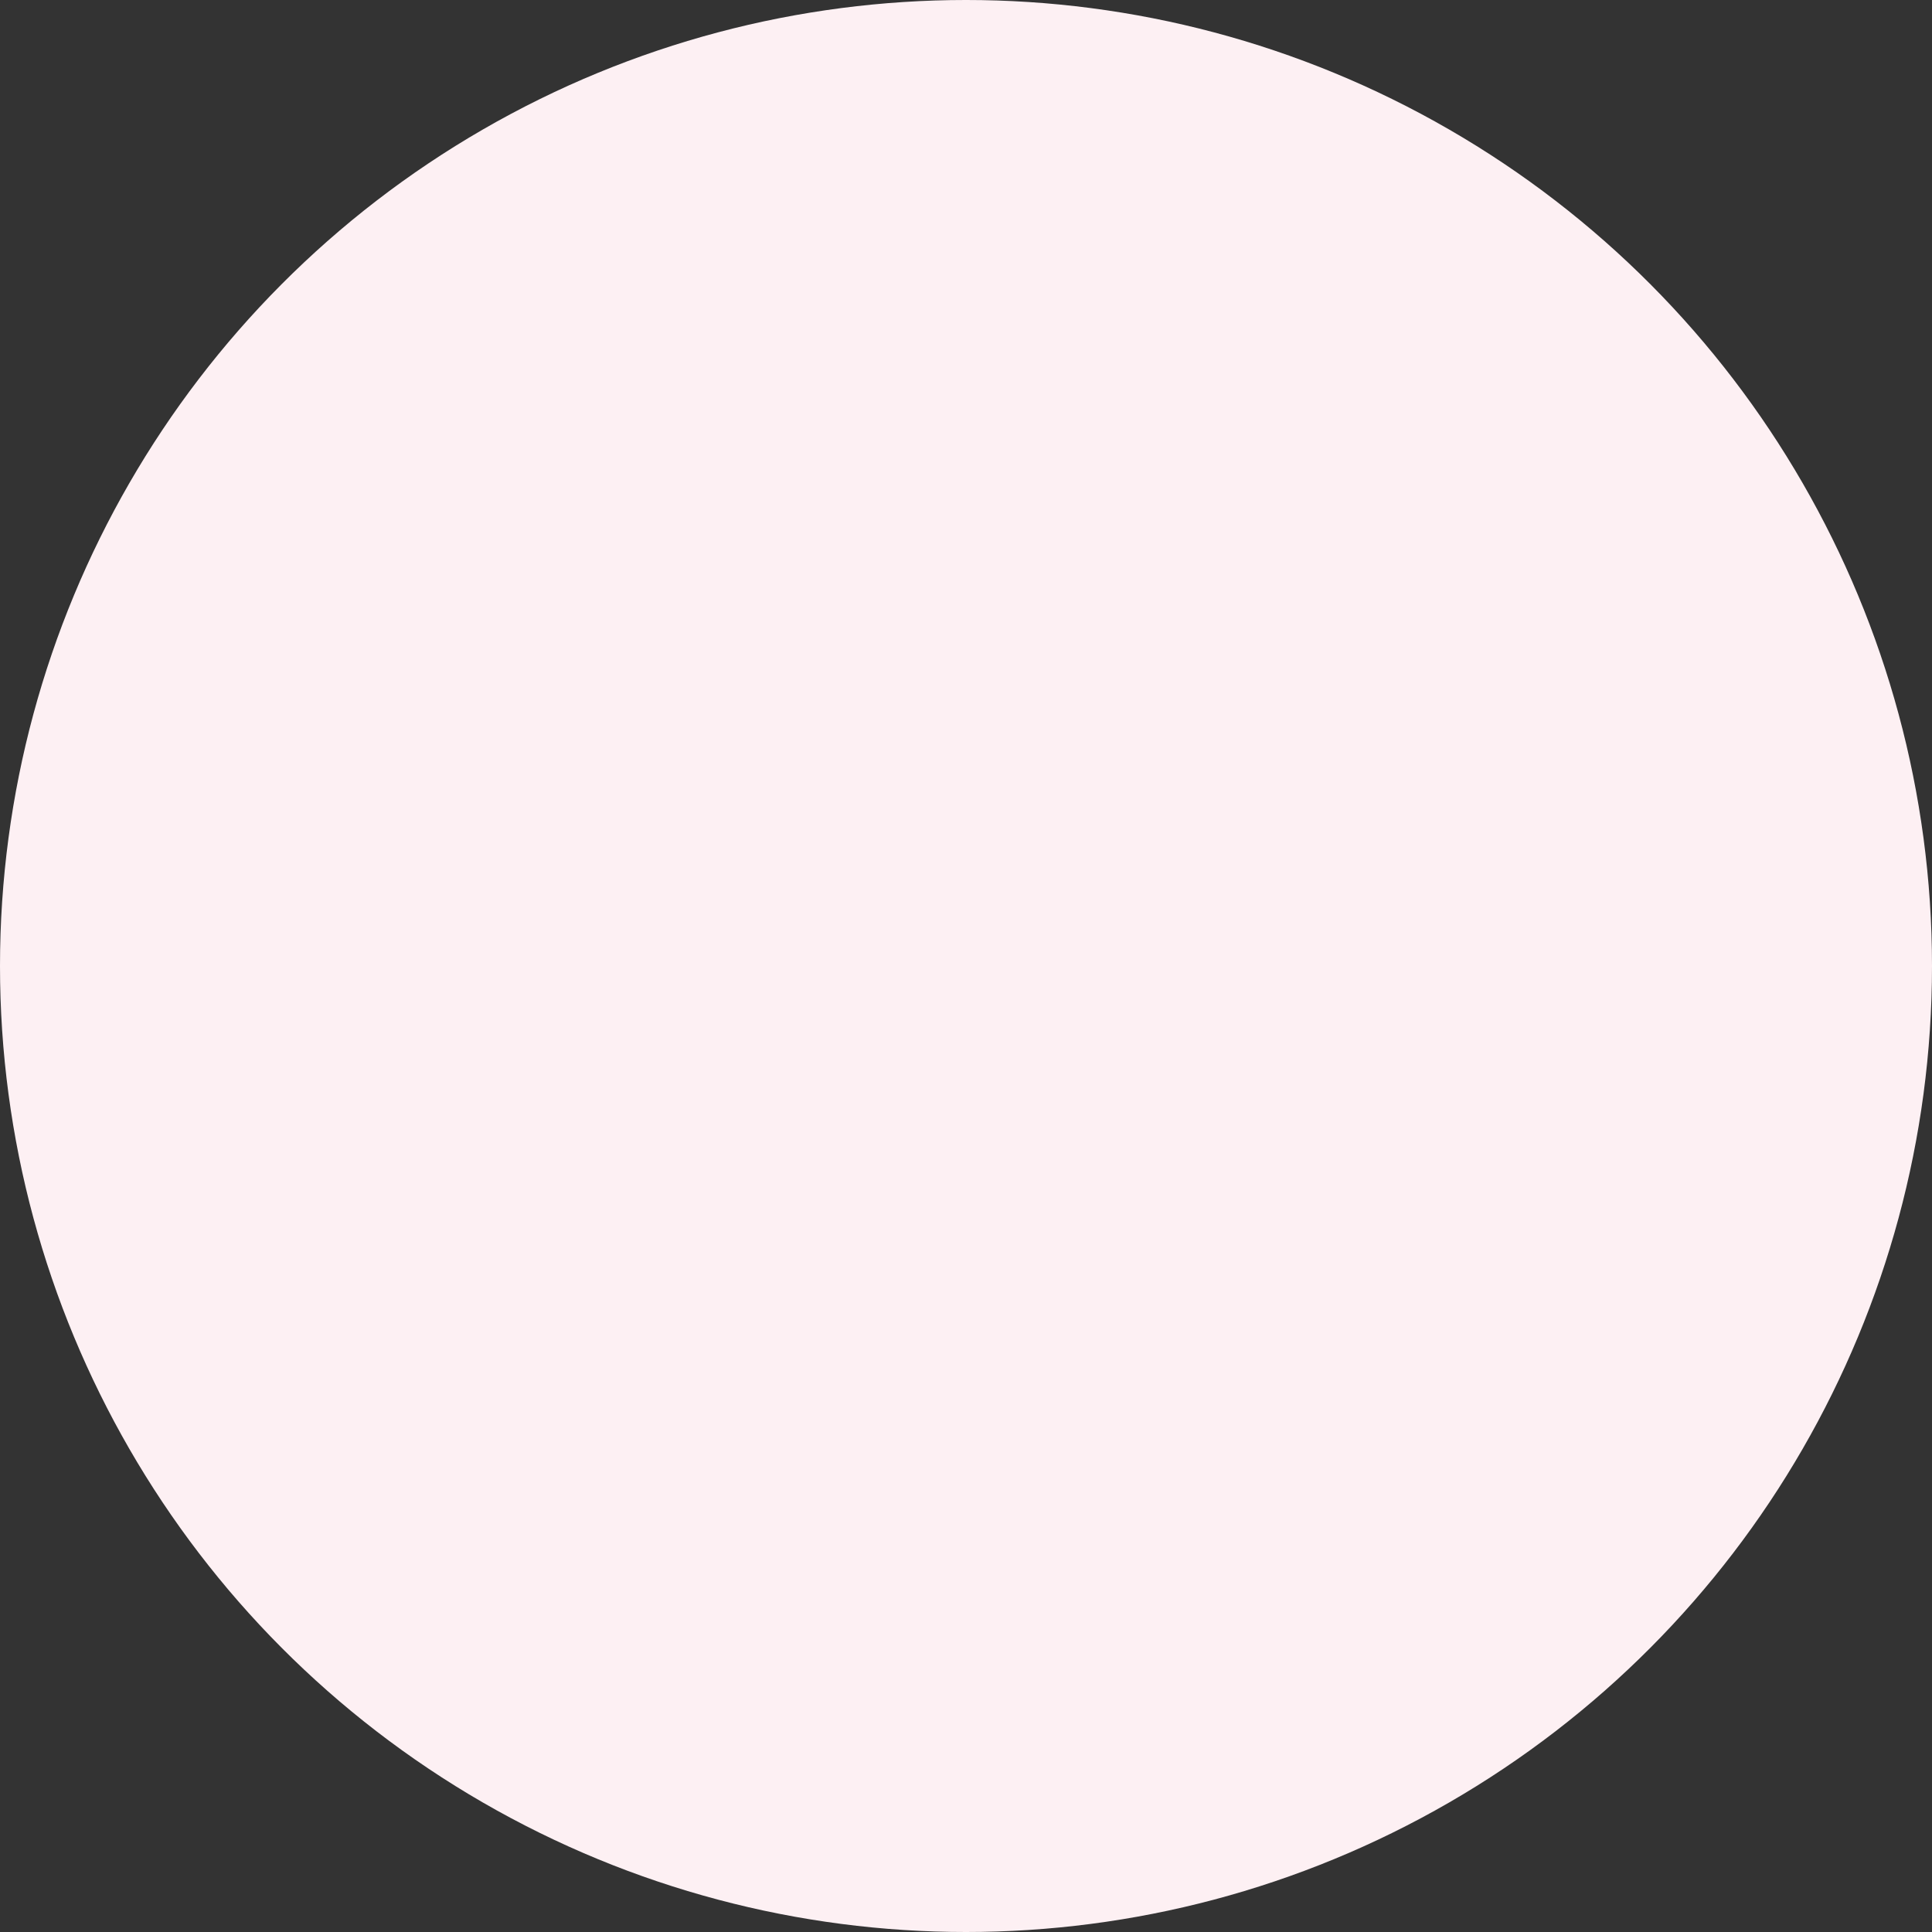 <?xml version="1.0" encoding="UTF-8"?>
<svg width="8px" height="8px" viewBox="0 0 8 8" version="1.1" xmlns="http://www.w3.org/2000/svg" xmlns:xlink="http://www.w3.org/1999/xlink">
    <rect x="0" y="0" width="8" height="8" fill="#333333" stroke="none"/>
    <title>Oval</title>
    <g id="SRB-Mobile" stroke="none" stroke-width="1" fill="none" fill-rule="evenodd">
        <g id="Mobile/Product-Page" transform="translate(-136, -315)" fill="#FDF0F3">
            <circle id="Oval" cx="140" cy="319" r="4"></circle>
        </g>
    </g>
</svg>